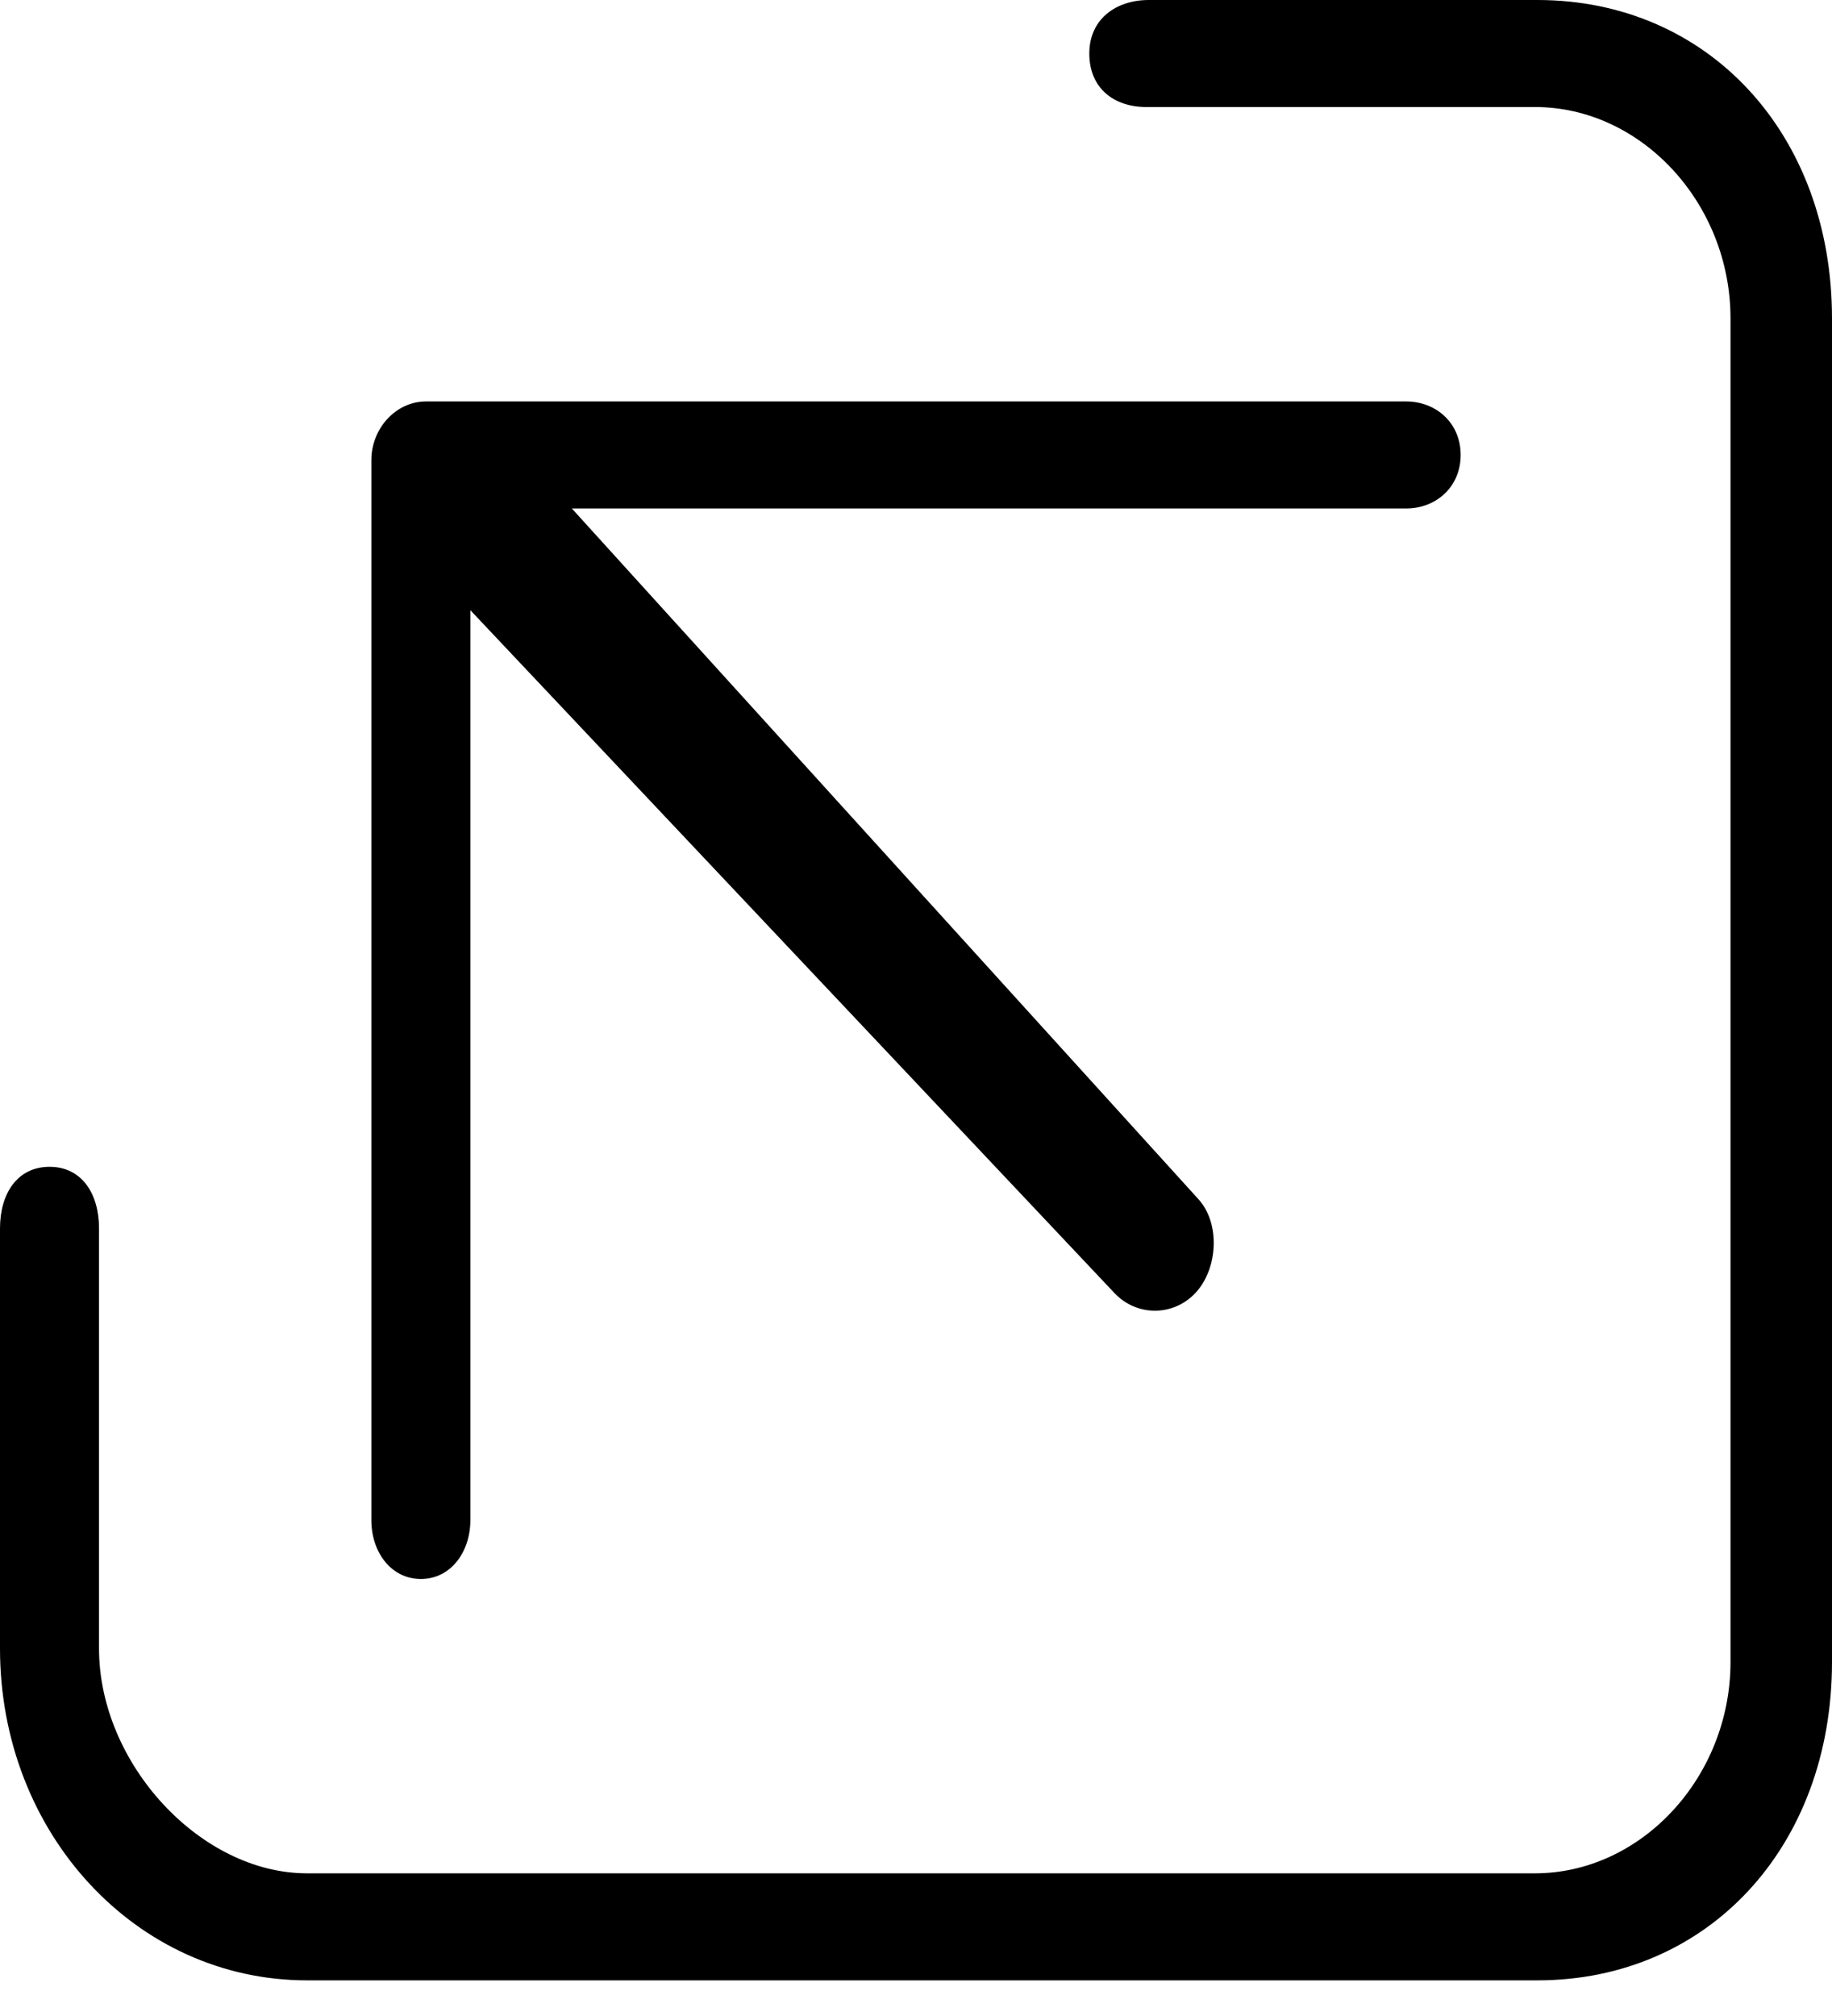 <svg width="20" height="22" viewBox="0 0 20 22" fill="none" xmlns="http://www.w3.org/2000/svg">
<path d="M4.595 17.231C4.919 17.231 5.135 16.939 5.135 16.588V6.659L12.162 14.106C12.405 14.369 12.811 14.369 13.054 14.106C13.297 13.843 13.324 13.347 13.081 13.084L6.243 5.549H15.351C15.676 5.549 15.946 5.315 15.946 4.965C15.946 4.614 15.676 4.381 15.351 4.381H4.649C4.324 4.381 4.054 4.673 4.054 5.023V16.588C4.054 16.939 4.27 17.231 4.595 17.231Z" fill="black"/>
<path d="M16.784 0H12.54C12.189 0 11.892 0.204 11.892 0.584C11.892 0.964 12.162 1.168 12.514 1.168H16.757C17.919 1.168 18.892 2.22 18.892 3.475V18.136C18.892 19.392 17.919 20.443 16.757 20.443H9.73H3.351C2.189 20.443 1.081 19.246 1.081 17.99V13.405C1.081 13.025 0.892 12.733 0.541 12.733C0.189 12.733 0 13.025 0 13.405V17.99C0 20.005 1.486 21.611 3.351 21.611H9.73H16.784C18.649 21.611 20 20.151 20 18.136V3.475C20 1.46 18.649 0 16.784 0Z" fill="black"/>
</svg>
